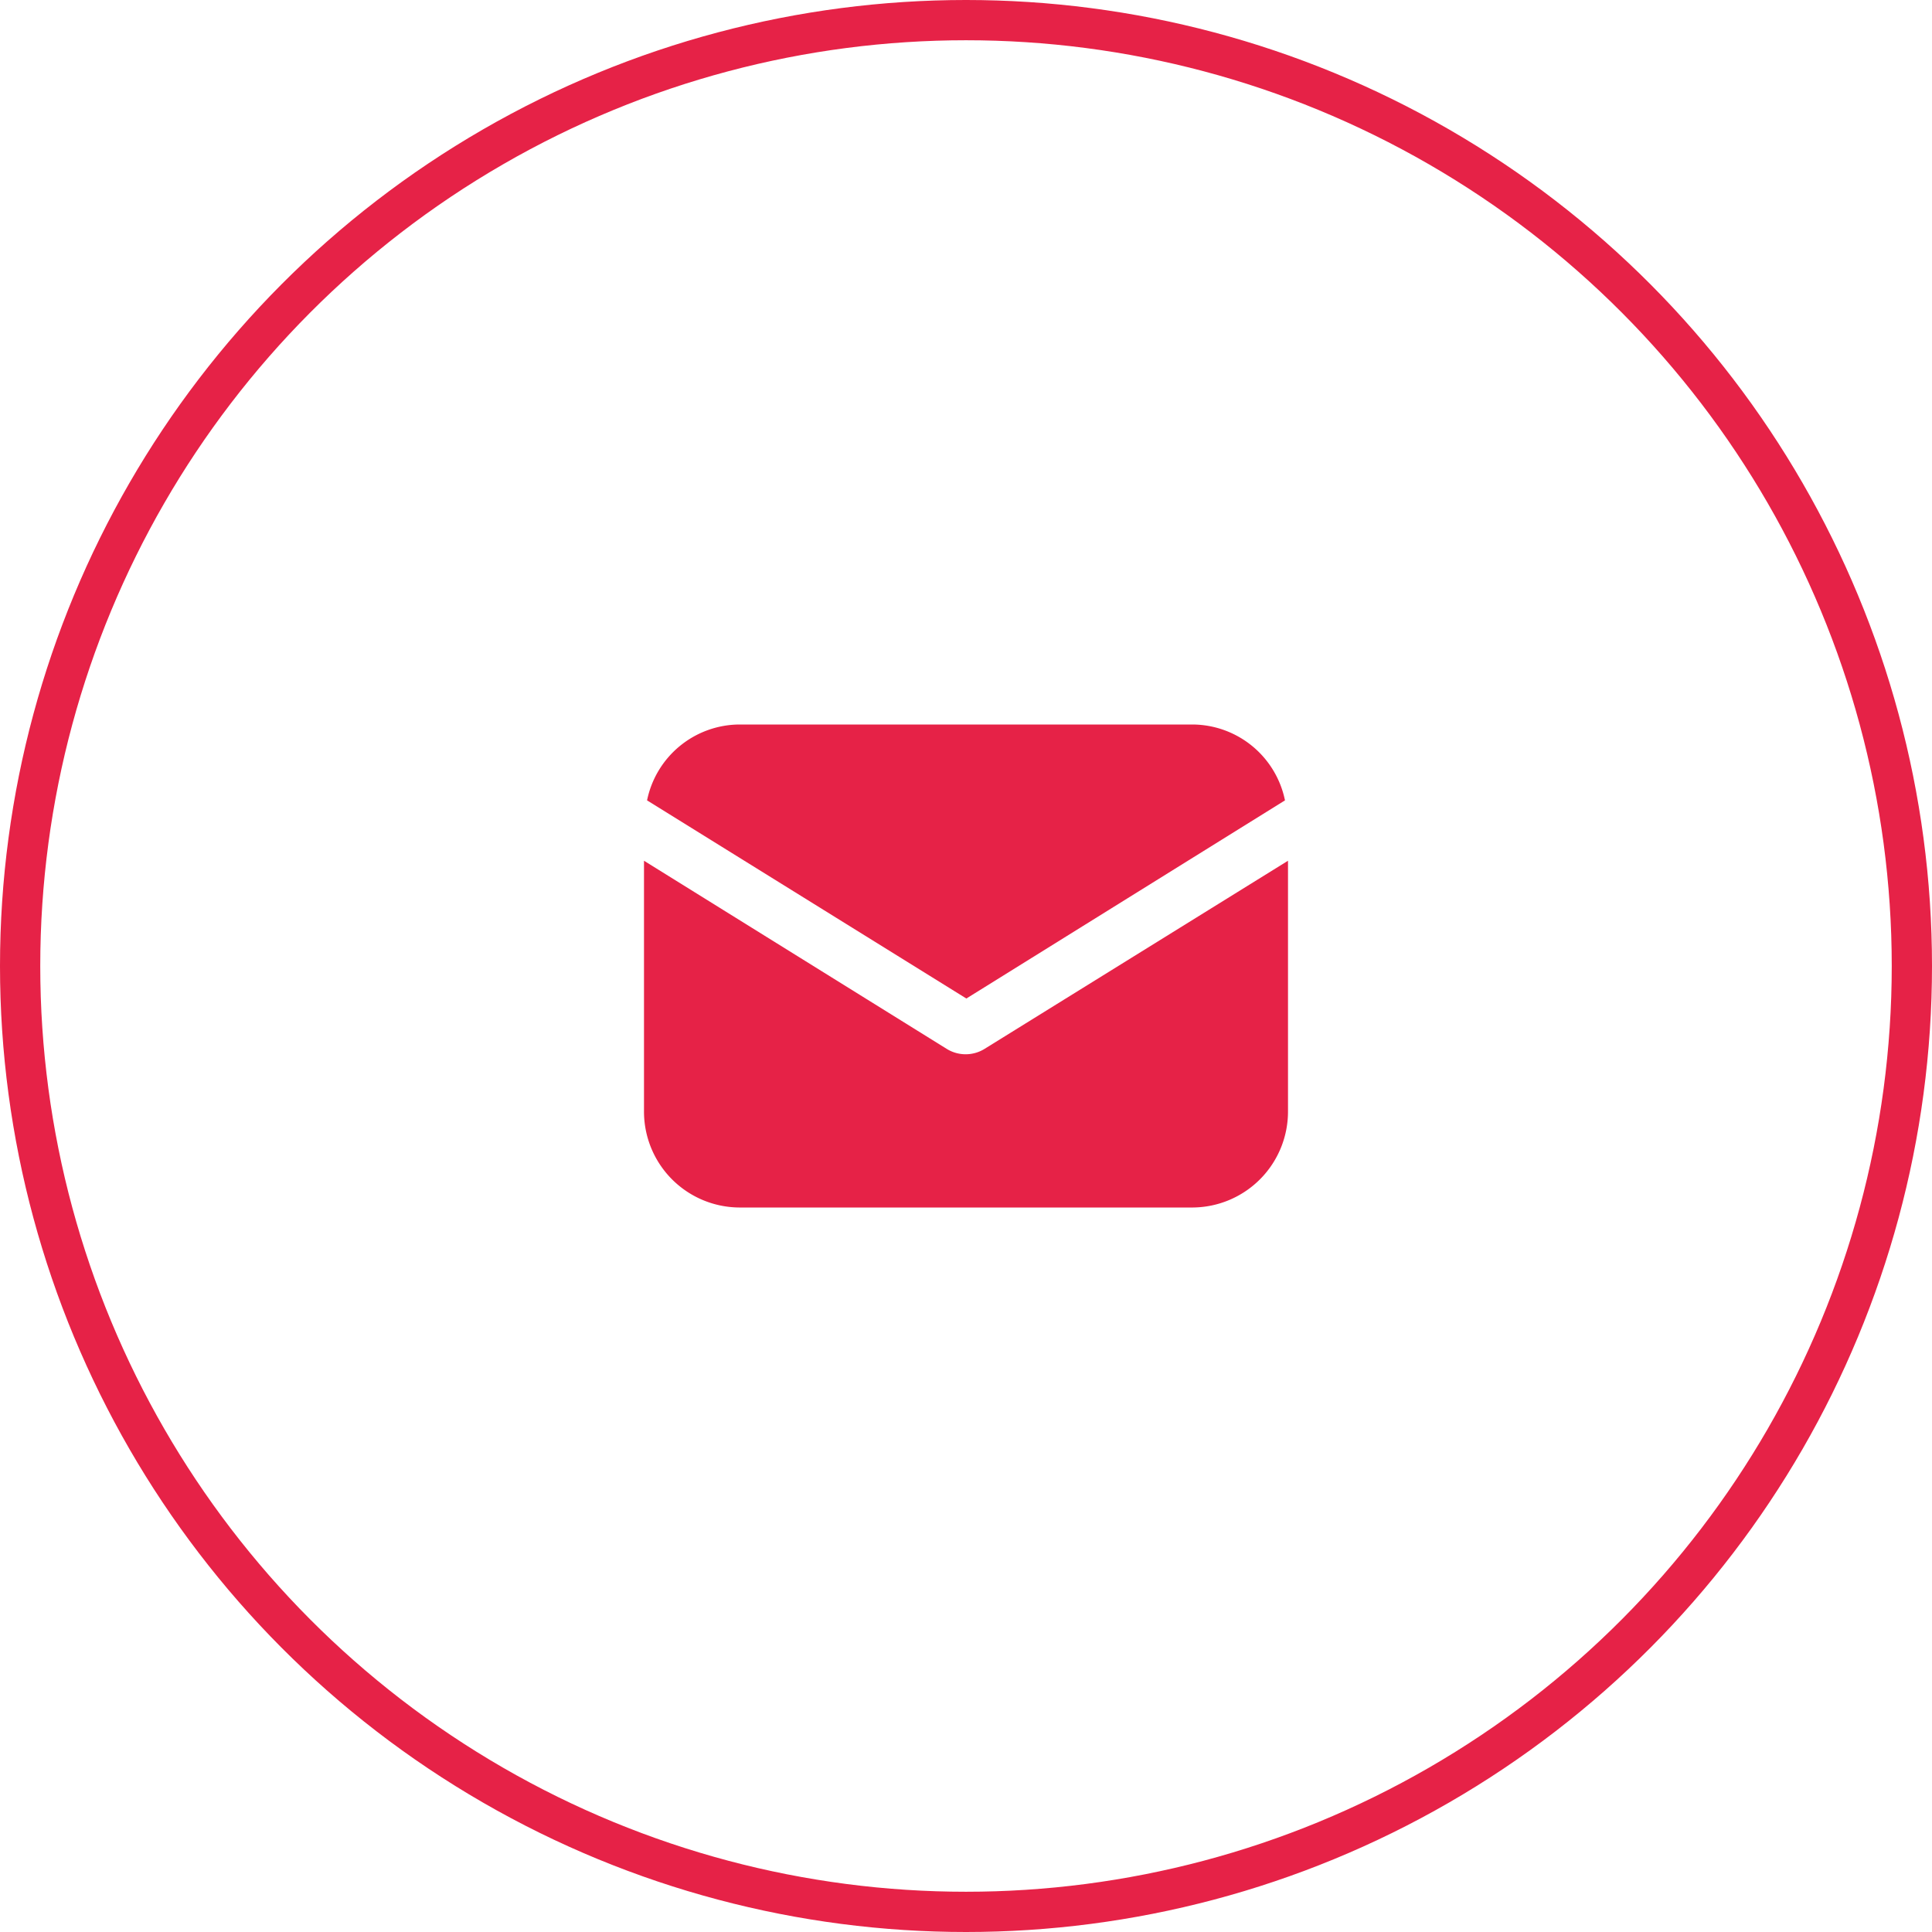 <svg xmlns="http://www.w3.org/2000/svg" width="48" height="48" viewBox="0 0 48 48">
  <g id="Group_9" data-name="Group 9" transform="translate(-135 -11456)">
    <g id="Oval" transform="translate(135 11456)" fill="none" stroke="#e62247" stroke-miterlimit="10" stroke-width="1">
      <circle cx="24" cy="24" r="24" stroke="none"/>
      <circle cx="24" cy="24" r="23.5" fill="none"/>
    </g>
    <path id="Combined_Shape" data-name="Combined Shape" d="M2.362,12A2.383,2.383,0,0,1,0,9.6V3.385L7.519,8.058a.893.893,0,0,0,.944,0L16,3.385V9.6A2.384,2.384,0,0,1,13.639,12ZM.076,1.885A2.357,2.357,0,0,1,2.362,0H13.639a2.358,2.358,0,0,1,2.286,1.885L8.009,6.808Z" transform="translate(151 11474)" fill="#e62247"/>
  </g>
</svg>
